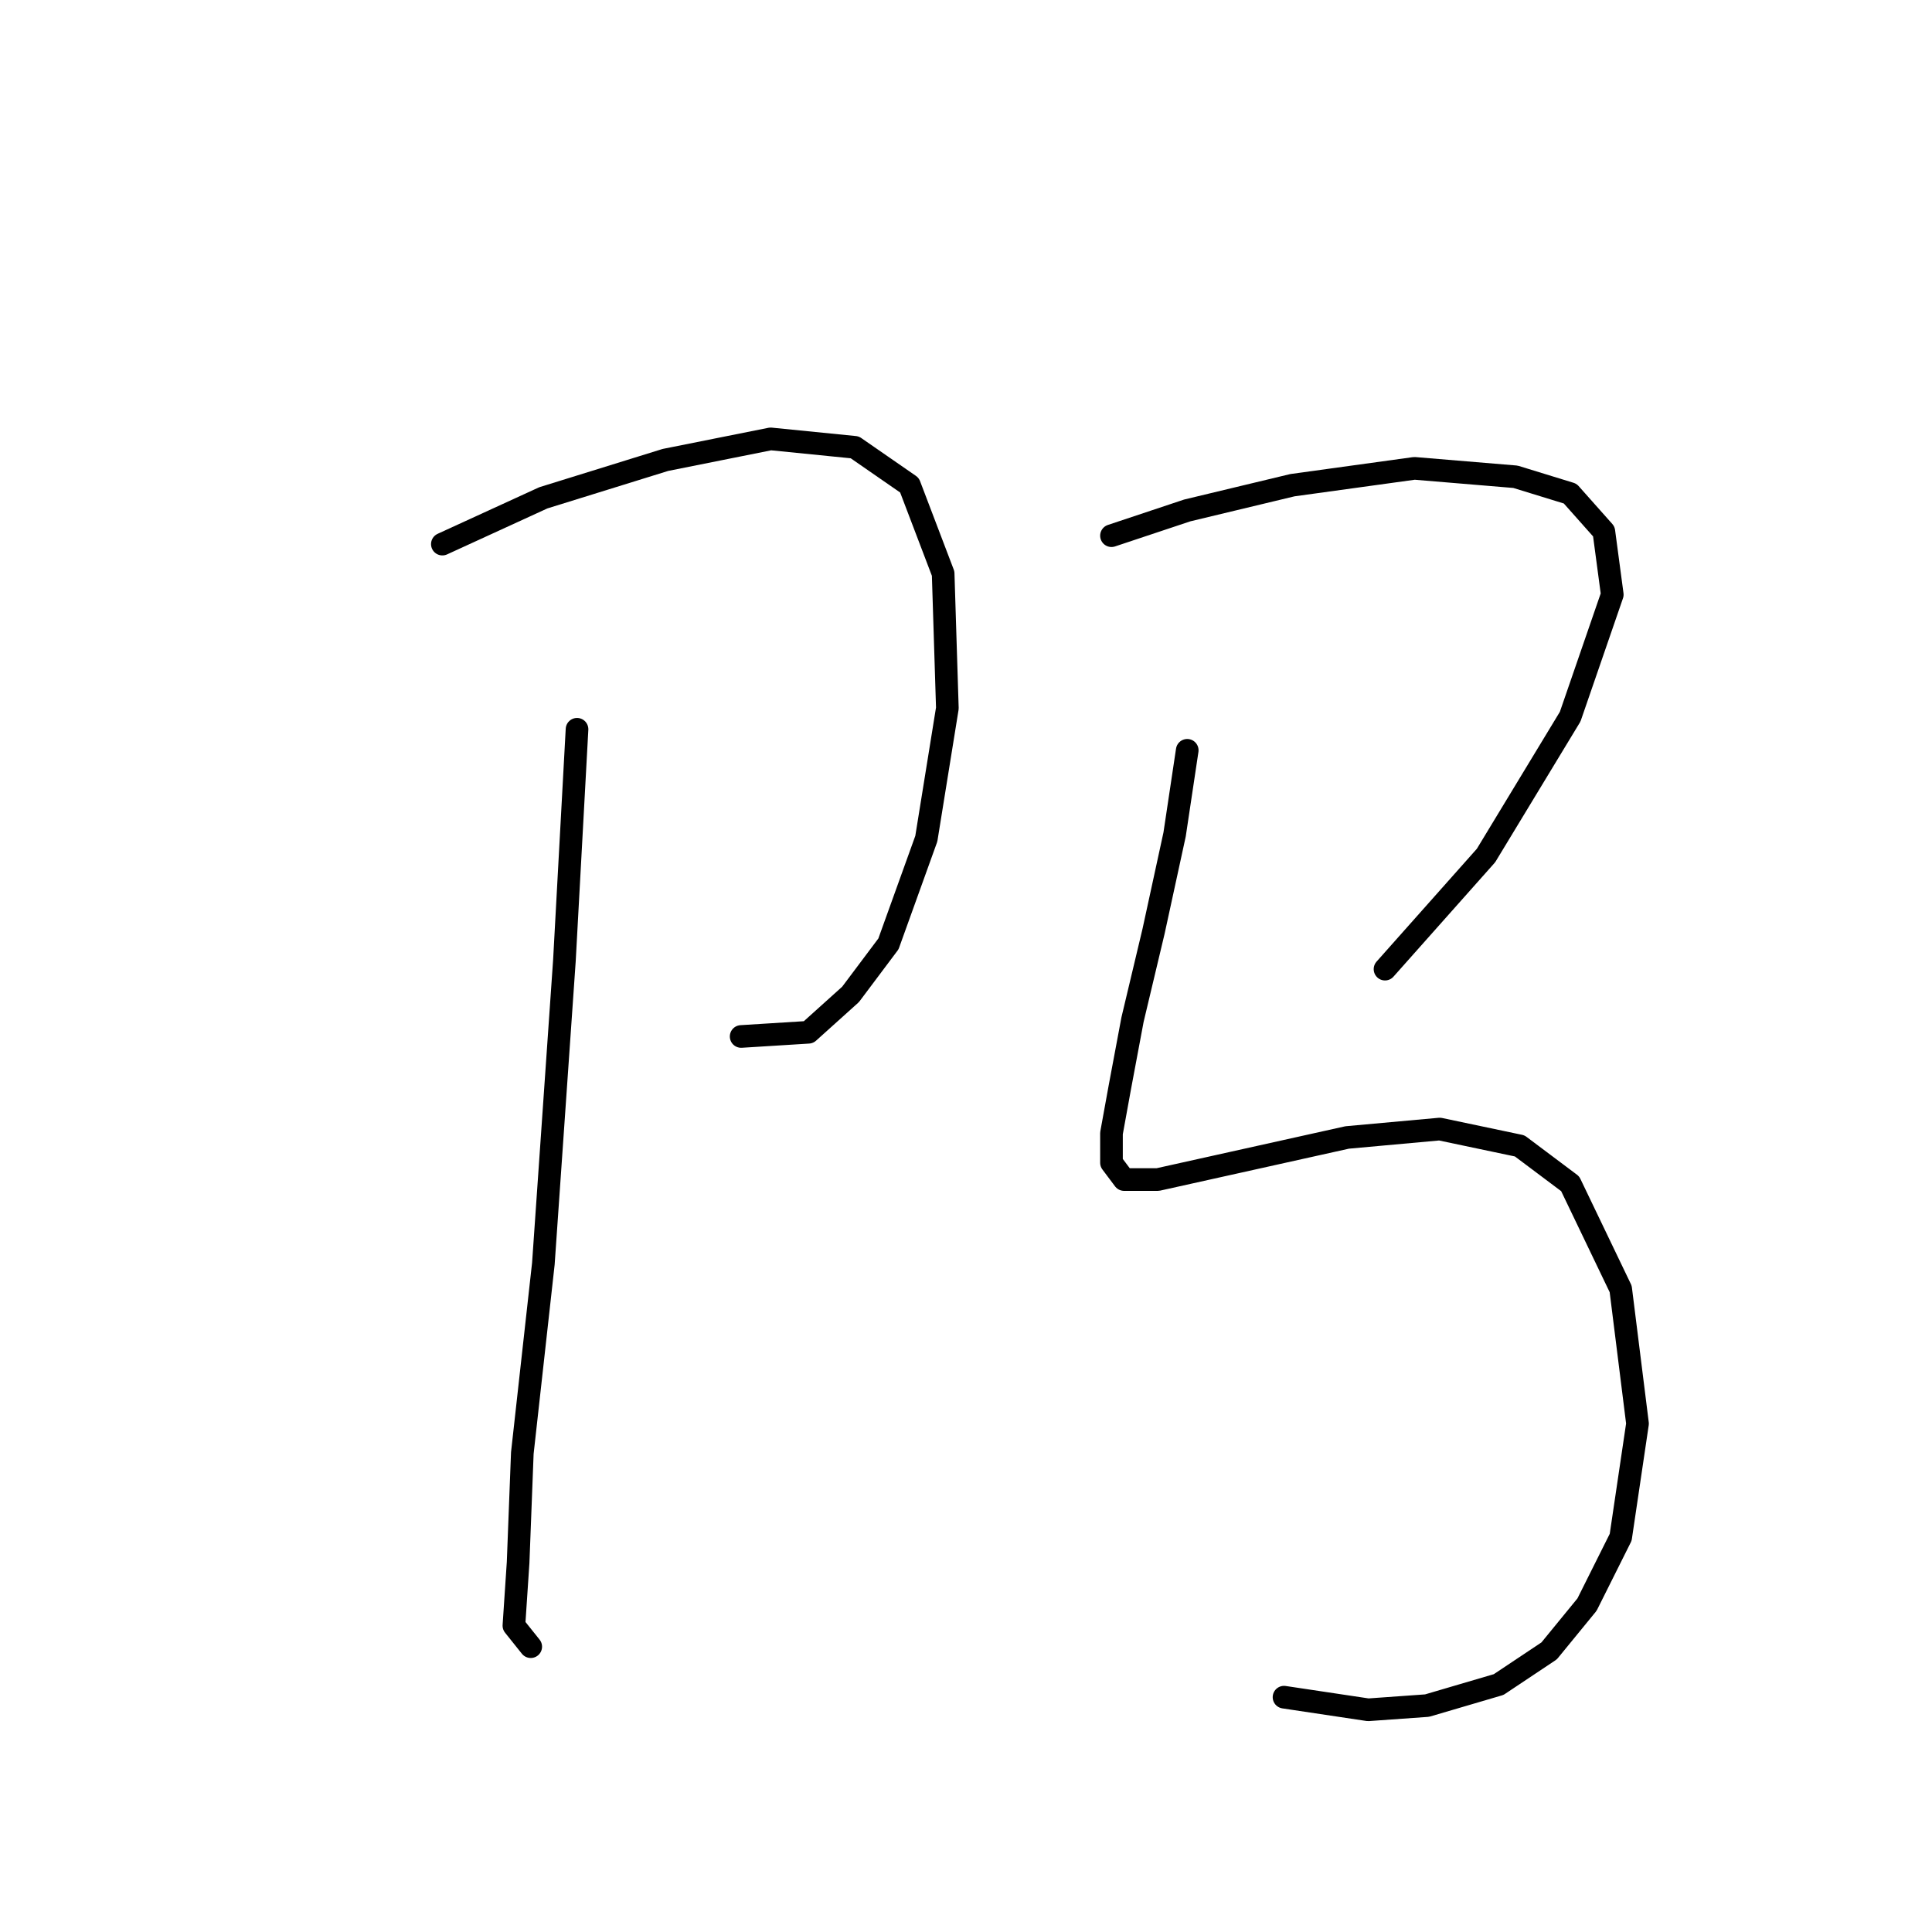 <?xml version="1.0" standalone="no"?>
    <svg width="256" height="256" xmlns="http://www.w3.org/2000/svg" version="1.1">
    <polyline stroke="black" stroke-width="3" stroke-linecap="round" fill="transparent" stroke-linejoin="round" points="58.615 72.097 71.998 65.963 88.169 60.944 102.11 58.156 113.262 59.271 120.511 64.29 124.972 76 125.53 93.844 122.742 111.13 117.723 125.071 112.704 131.762 107.128 136.781 98.206 137.338 98.206 137.338 " />
        <polyline stroke="black" stroke-width="3" stroke-linecap="round" fill="transparent" stroke-linejoin="round" points="76.459 96.632 74.786 127.301 71.998 167.45 69.21 192.543 68.652 207.041 68.095 215.405 70.325 218.193 70.325 218.193 " />
        <polyline stroke="black" stroke-width="3" stroke-linecap="round" fill="transparent" stroke-linejoin="round" points="147.277 70.981 157.314 67.636 171.255 64.29 187.425 62.059 200.808 63.175 208.057 65.405 212.518 70.424 213.634 78.788 208.057 94.959 196.905 113.36 183.522 128.416 183.522 128.416 " />
        <polyline stroke="black" stroke-width="3" stroke-linecap="round" fill="transparent" stroke-linejoin="round" points="157.314 99.42 155.641 110.572 152.853 123.398 150.065 135.108 148.392 144.03 147.277 150.163 147.277 154.067 148.95 156.297 153.411 156.297 163.448 154.067 178.504 150.721 190.771 149.606 201.366 151.836 208.057 156.855 214.749 170.795 216.979 188.639 214.749 203.695 210.288 212.617 205.269 218.751 198.578 223.212 189.098 226 181.292 226.557 170.139 224.885 170.139 224.885 " />
        </svg>